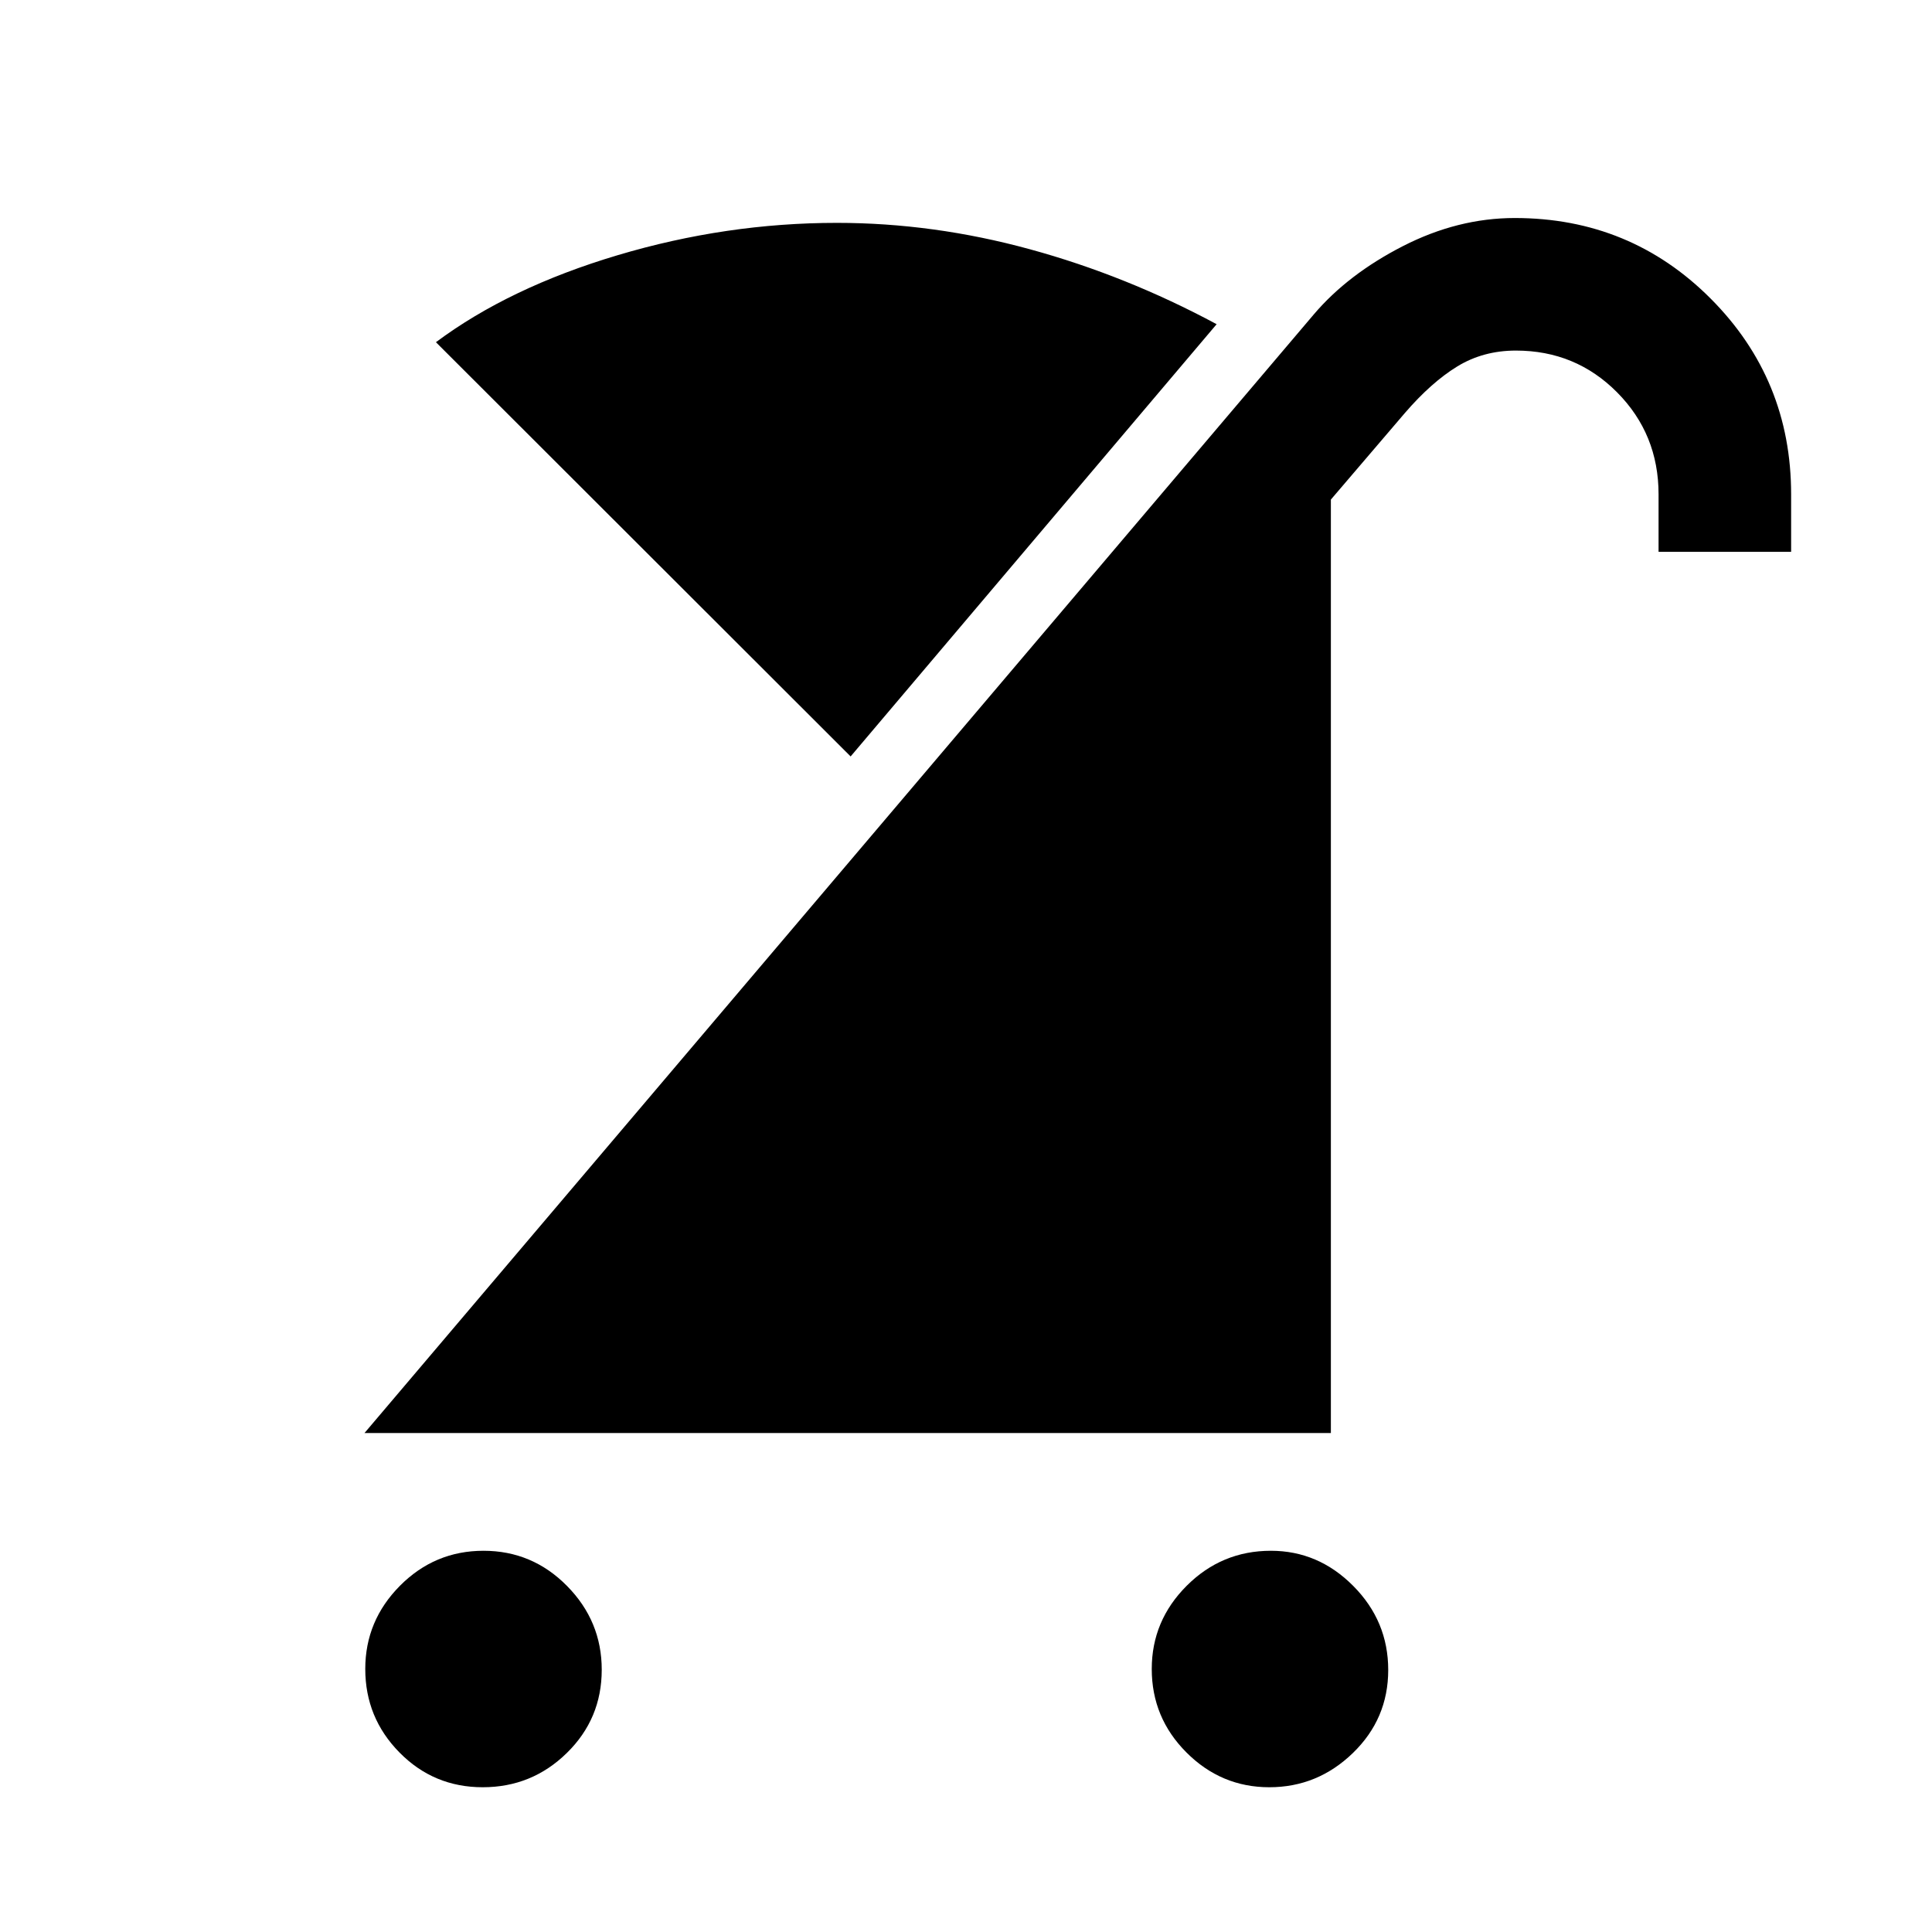 <svg xmlns="http://www.w3.org/2000/svg" height="48" viewBox="0 -960 960 960" width="48"><path d="M630.74-71.93q-23.94 0-41.19-17.27-17.25-17.26-17.25-41.5 0-24 17.39-41.37 17.39-17.36 41.81-17.36 23.57 0 40.93 17.48 17.37 17.48 17.37 41.75t-17.56 41.27q-17.57 17-41.5 17Zm-390.86 0q-24.38 0-41.38-17.27-17-17.26-17-41.5 0-24 17.26-41.37 17.26-17.36 41.5-17.36t41.49 17.48Q299-154.47 299-130.32q0 24.39-17.37 41.39-17.36 17-41.75 17Zm-58.77-176 471.74-555.88q16.95-19.91 44.24-33.89 27.29-13.97 55.58-13.97 57.44 0 97.38 40.07Q890-771.53 890-714.37v28.57h-65.87v-28.57q0-29.91-20.6-50.67-20.61-20.76-50.27-20.76-16.26 0-29.16 7.89-12.89 7.89-26.06 23.17l-36.74 42.98v463.83H181.11Zm241.56-336.2L216.61-789.96q36.39-27.15 90.28-43.23 53.89-16.07 108.96-16.07 47.95 0 95.82 13.09 47.87 13.08 92.87 37.26L422.67-584.13Z"/></svg>